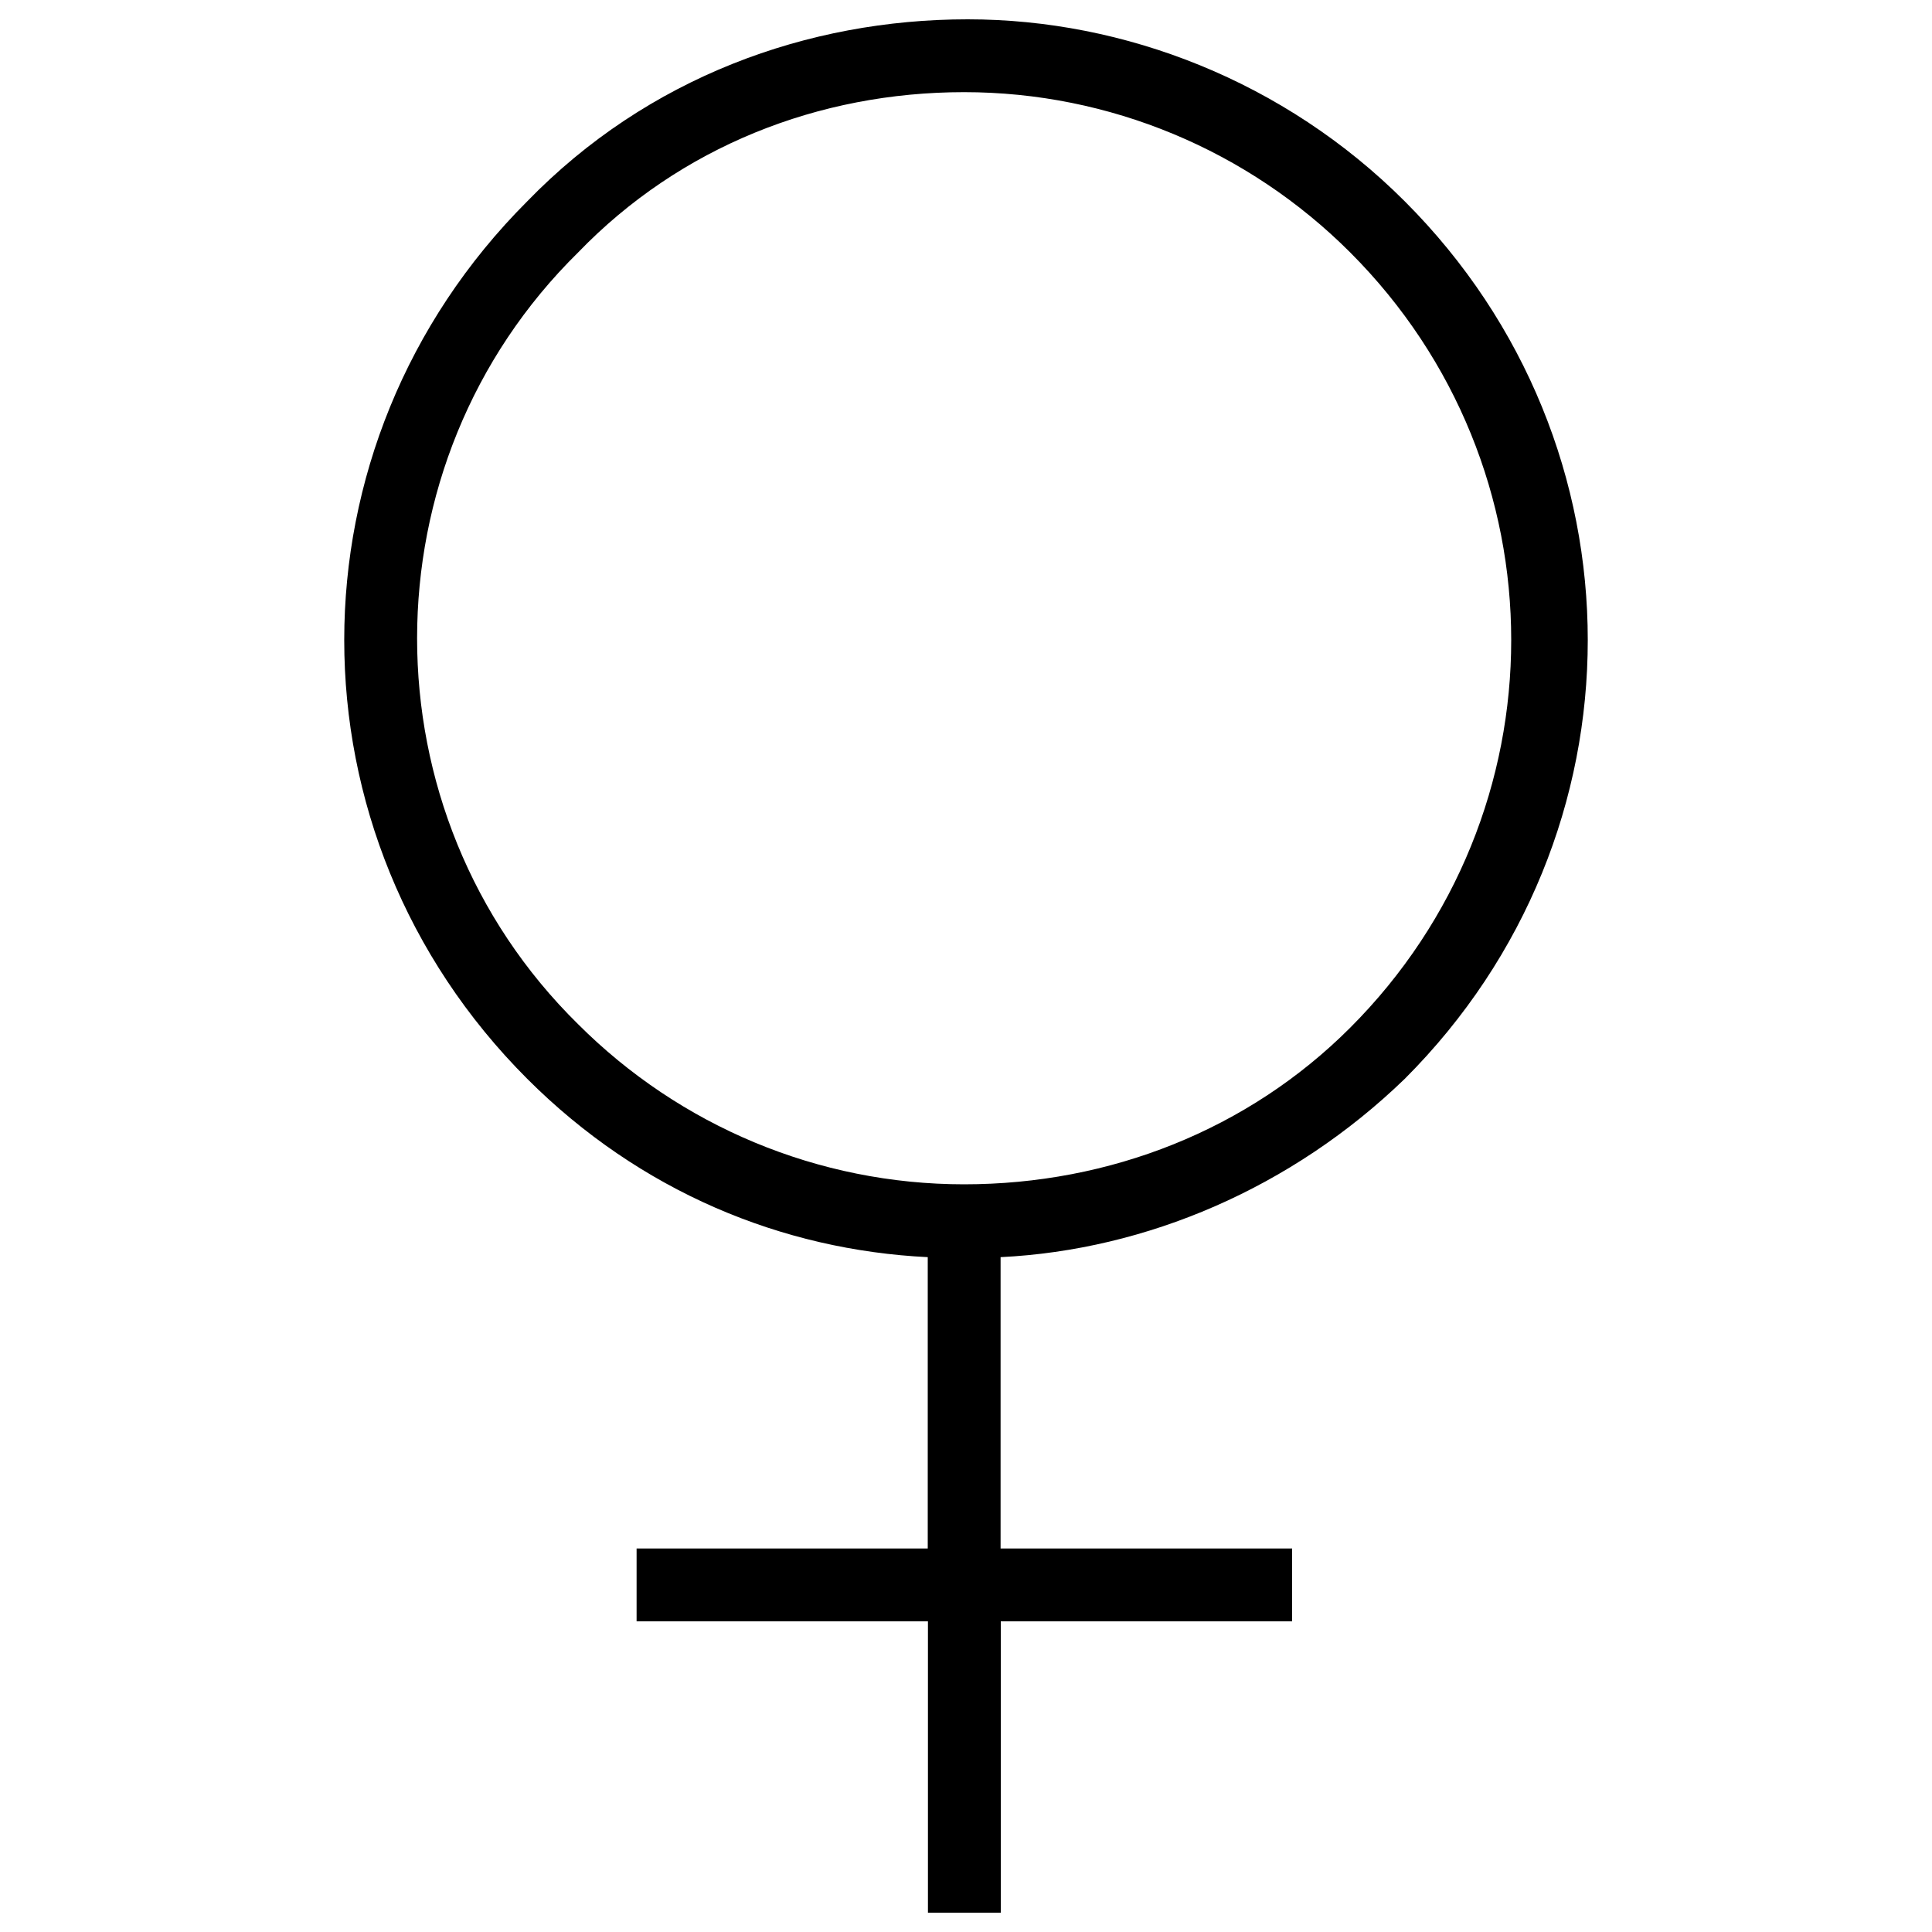 <svg version="1.1" xmlns="http://www.w3.org/2000/svg" xmlns:xlink="http://www.w3.org/1999/xlink" x="0px" y="0px" viewBox="0 0 1000 1000" enable-background="new 0 0 1000 1000" xml:space="preserve">
  <g><path d="M727.1,558.4c126.3-126.3,126.3-327.9,0-454.2C664.9,42,582,10,500.9,10c-82.9,0-165.8,30.1-228,94.2c-126.3,126.3-126.3,327.9,0,454.2c58.4,58.4,131.9,88.6,207.3,92.3v150.8H329.5v37.7h150.8V990h37.7V839.2h150.8v-37.7H517.9V650.7C593.3,647,668.7,614.9,727.1,558.4L727.1,558.4z M299.3,130.6C352,76,423.7,47.7,499,47.7s147,30.1,199.8,82.9c111.2,111.2,111.2,290.2,0,401.4c-52.8,52.8-124.4,81-199.8,81s-147-30.1-199.8-82.9C188.1,420.8,188.1,239.9,299.3,130.6L299.3,130.6z"></path></g></svg>
